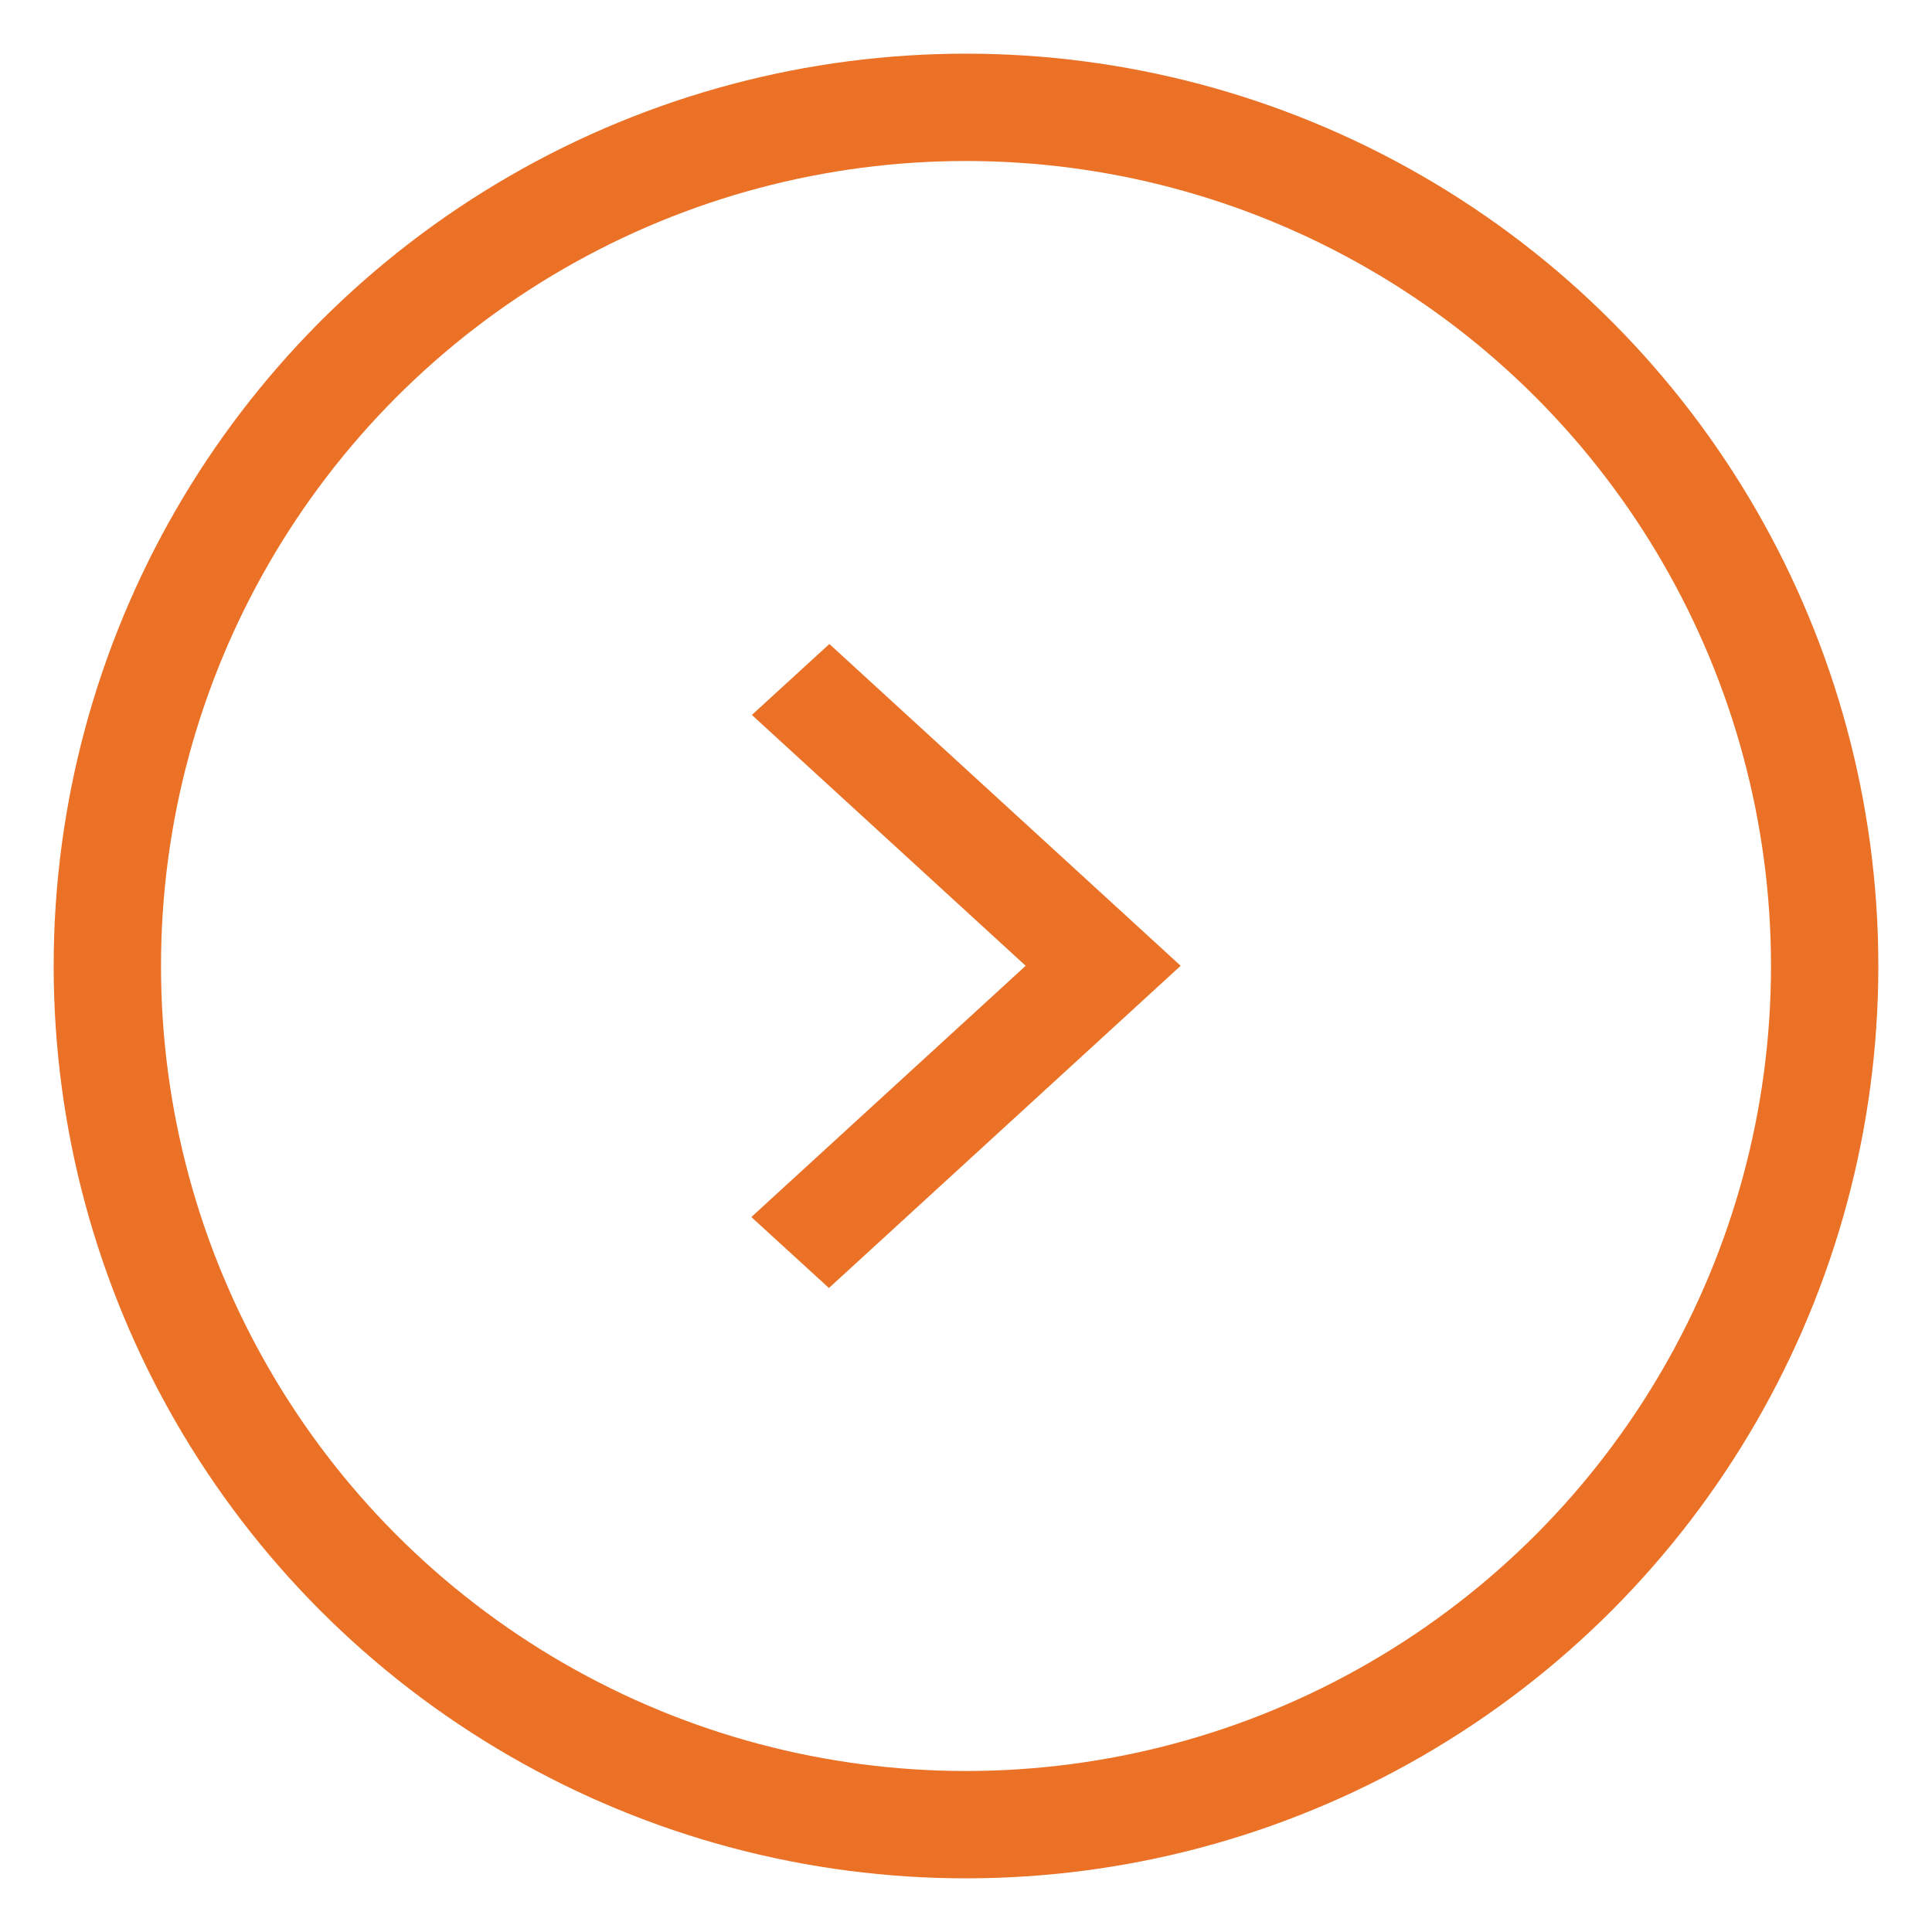 <?xml version="1.0" encoding="UTF-8"?>
<svg width="18px" height="18px" viewBox="0 0 18 18" version="1.1" xmlns="http://www.w3.org/2000/svg" xmlns:xlink="http://www.w3.org/1999/xlink">
    <!-- Generator: Sketch 51.3 (57544) - http://www.bohemiancoding.com/sketch -->
    <title>arrow</title>
    <desc>Created with Sketch.</desc>
    <defs></defs>
    <g id="v7" stroke="none" stroke-width="1" fill="none" fill-rule="evenodd">
        <g id="Desktop-suomi.fi-palvelut-artikkeli" transform="translate(-741, -1086)" fill-rule="nonzero">
            <g id="info-linkki" transform="translate(496, 1075)">
                <g id="arrow" transform="translate(246, 12)">
                    <circle id="Oval" stroke="#EA7125" cx="8" cy="8" r="8"></circle>
                    <polygon id="Shape" fill="#EA7125" points="6.005 5.661 6.727 5 10 7.998 6.723 11 6 10.339 8.556 7.998"></polygon>
                </g>
            </g>
        </g>
    </g>
</svg>